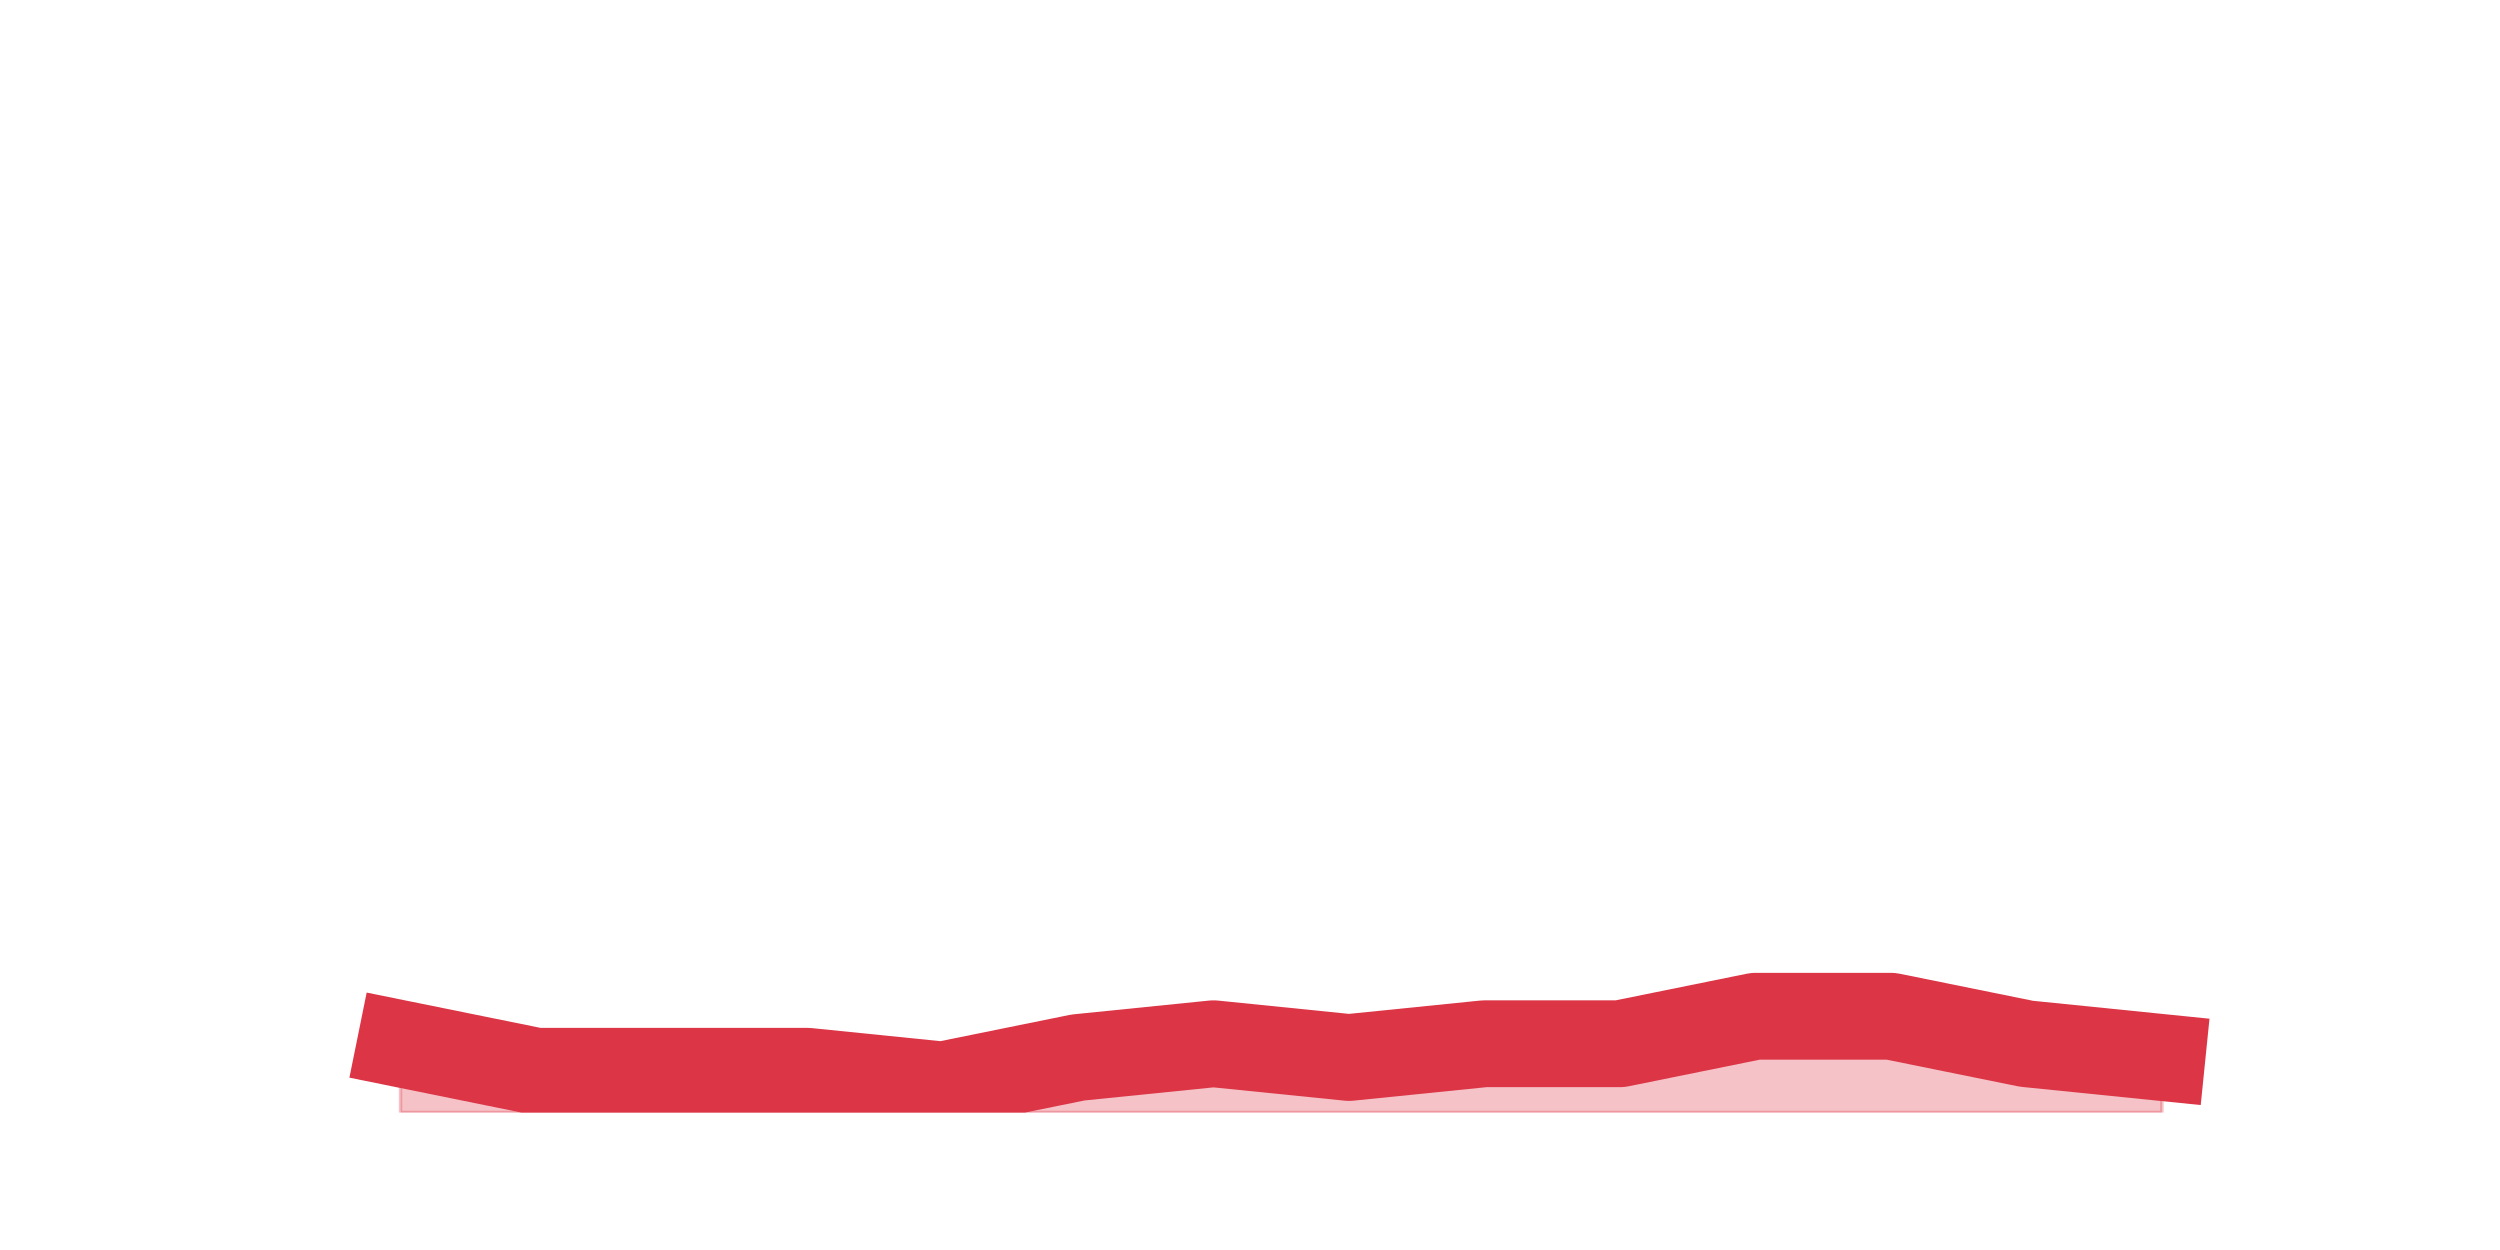 <?xml version="1.0" encoding="utf-8" standalone="no"?>
<!DOCTYPE svg PUBLIC "-//W3C//DTD SVG 1.1//EN"
  "http://www.w3.org/Graphics/SVG/1.1/DTD/svg11.dtd">
<svg height="360pt" version="1.1" viewBox="0 0 720 360" width="720pt" xmlns="http://www.w3.org/2000/svg" xmlns:xlink="http://www.w3.org/1999/xlink">
 <defs>
  <style type="text/css">*{stroke-linecap:butt;stroke-linejoin:round;}</style>
 </defs>
 <g id="figure_1">
  <g id="patch_1">
   <path d="M 0 360 
L 720 360 
L 720 0 
L 0 0 
z
" style="fill:none;"/>
  </g>
  <g id="axes_1">
   <g id="matplotlib.axis_1"/>
   <g id="matplotlib.axis_2"/>
   <g id="PolyCollection_1">
    <defs>
     <path d="M 115.364 -59.4 
L 115.364 -39.6 
L 154.385 -39.6 
L 193.406 -39.6 
L 232.427 -39.6 
L 271.448 -39.6 
L 310.469 -39.6 
L 349.49 -39.6 
L 388.51 -39.6 
L 427.531 -39.6 
L 466.552 -39.6 
L 505.573 -39.6 
L 544.594 -39.6 
L 583.615 -39.6 
L 622.636 -39.6 
L 622.636 -55.44 
L 622.636 -55.44 
L 583.615 -59.4 
L 544.594 -67.32 
L 505.573 -67.32 
L 466.552 -59.4 
L 427.531 -59.4 
L 388.51 -55.44 
L 349.49 -59.4 
L 310.469 -55.44 
L 271.448 -47.52 
L 232.427 -51.48 
L 193.406 -51.48 
L 154.385 -51.48 
L 115.364 -59.4 
z
" id="m653fad1fc1" style="stroke:#dc3545;stroke-opacity:0.3;"/>
    </defs>
    <g clip-path="url(#p9c6ccc43aa)">
     <use style="fill:#dc3545;fill-opacity:0.3;stroke:#dc3545;stroke-opacity:0.3;" x="0" xlink:href="#m653fad1fc1" y="360"/>
    </g>
   </g>
   <g id="line2d_1">
    <path clip-path="url(#p9c6ccc43aa)" d="M 115.364 300.6 
L 154.385 308.52 
L 193.406 308.52 
L 232.427 308.52 
L 271.448 312.48 
L 310.469 304.56 
L 349.49 300.6 
L 388.51 304.56 
L 427.531 300.6 
L 466.552 300.6 
L 505.573 292.68 
L 544.594 292.68 
L 583.615 300.6 
L 622.636 304.56 
" style="fill:none;stroke:#dc3545;stroke-linecap:square;stroke-width:25;"/>
   </g>
  </g>
 </g>
 <defs>
  <clipPath id="p9c6ccc43aa">
   <rect height="277.2" width="558" x="90" y="43.2"/>
  </clipPath>
 </defs>
</svg>
